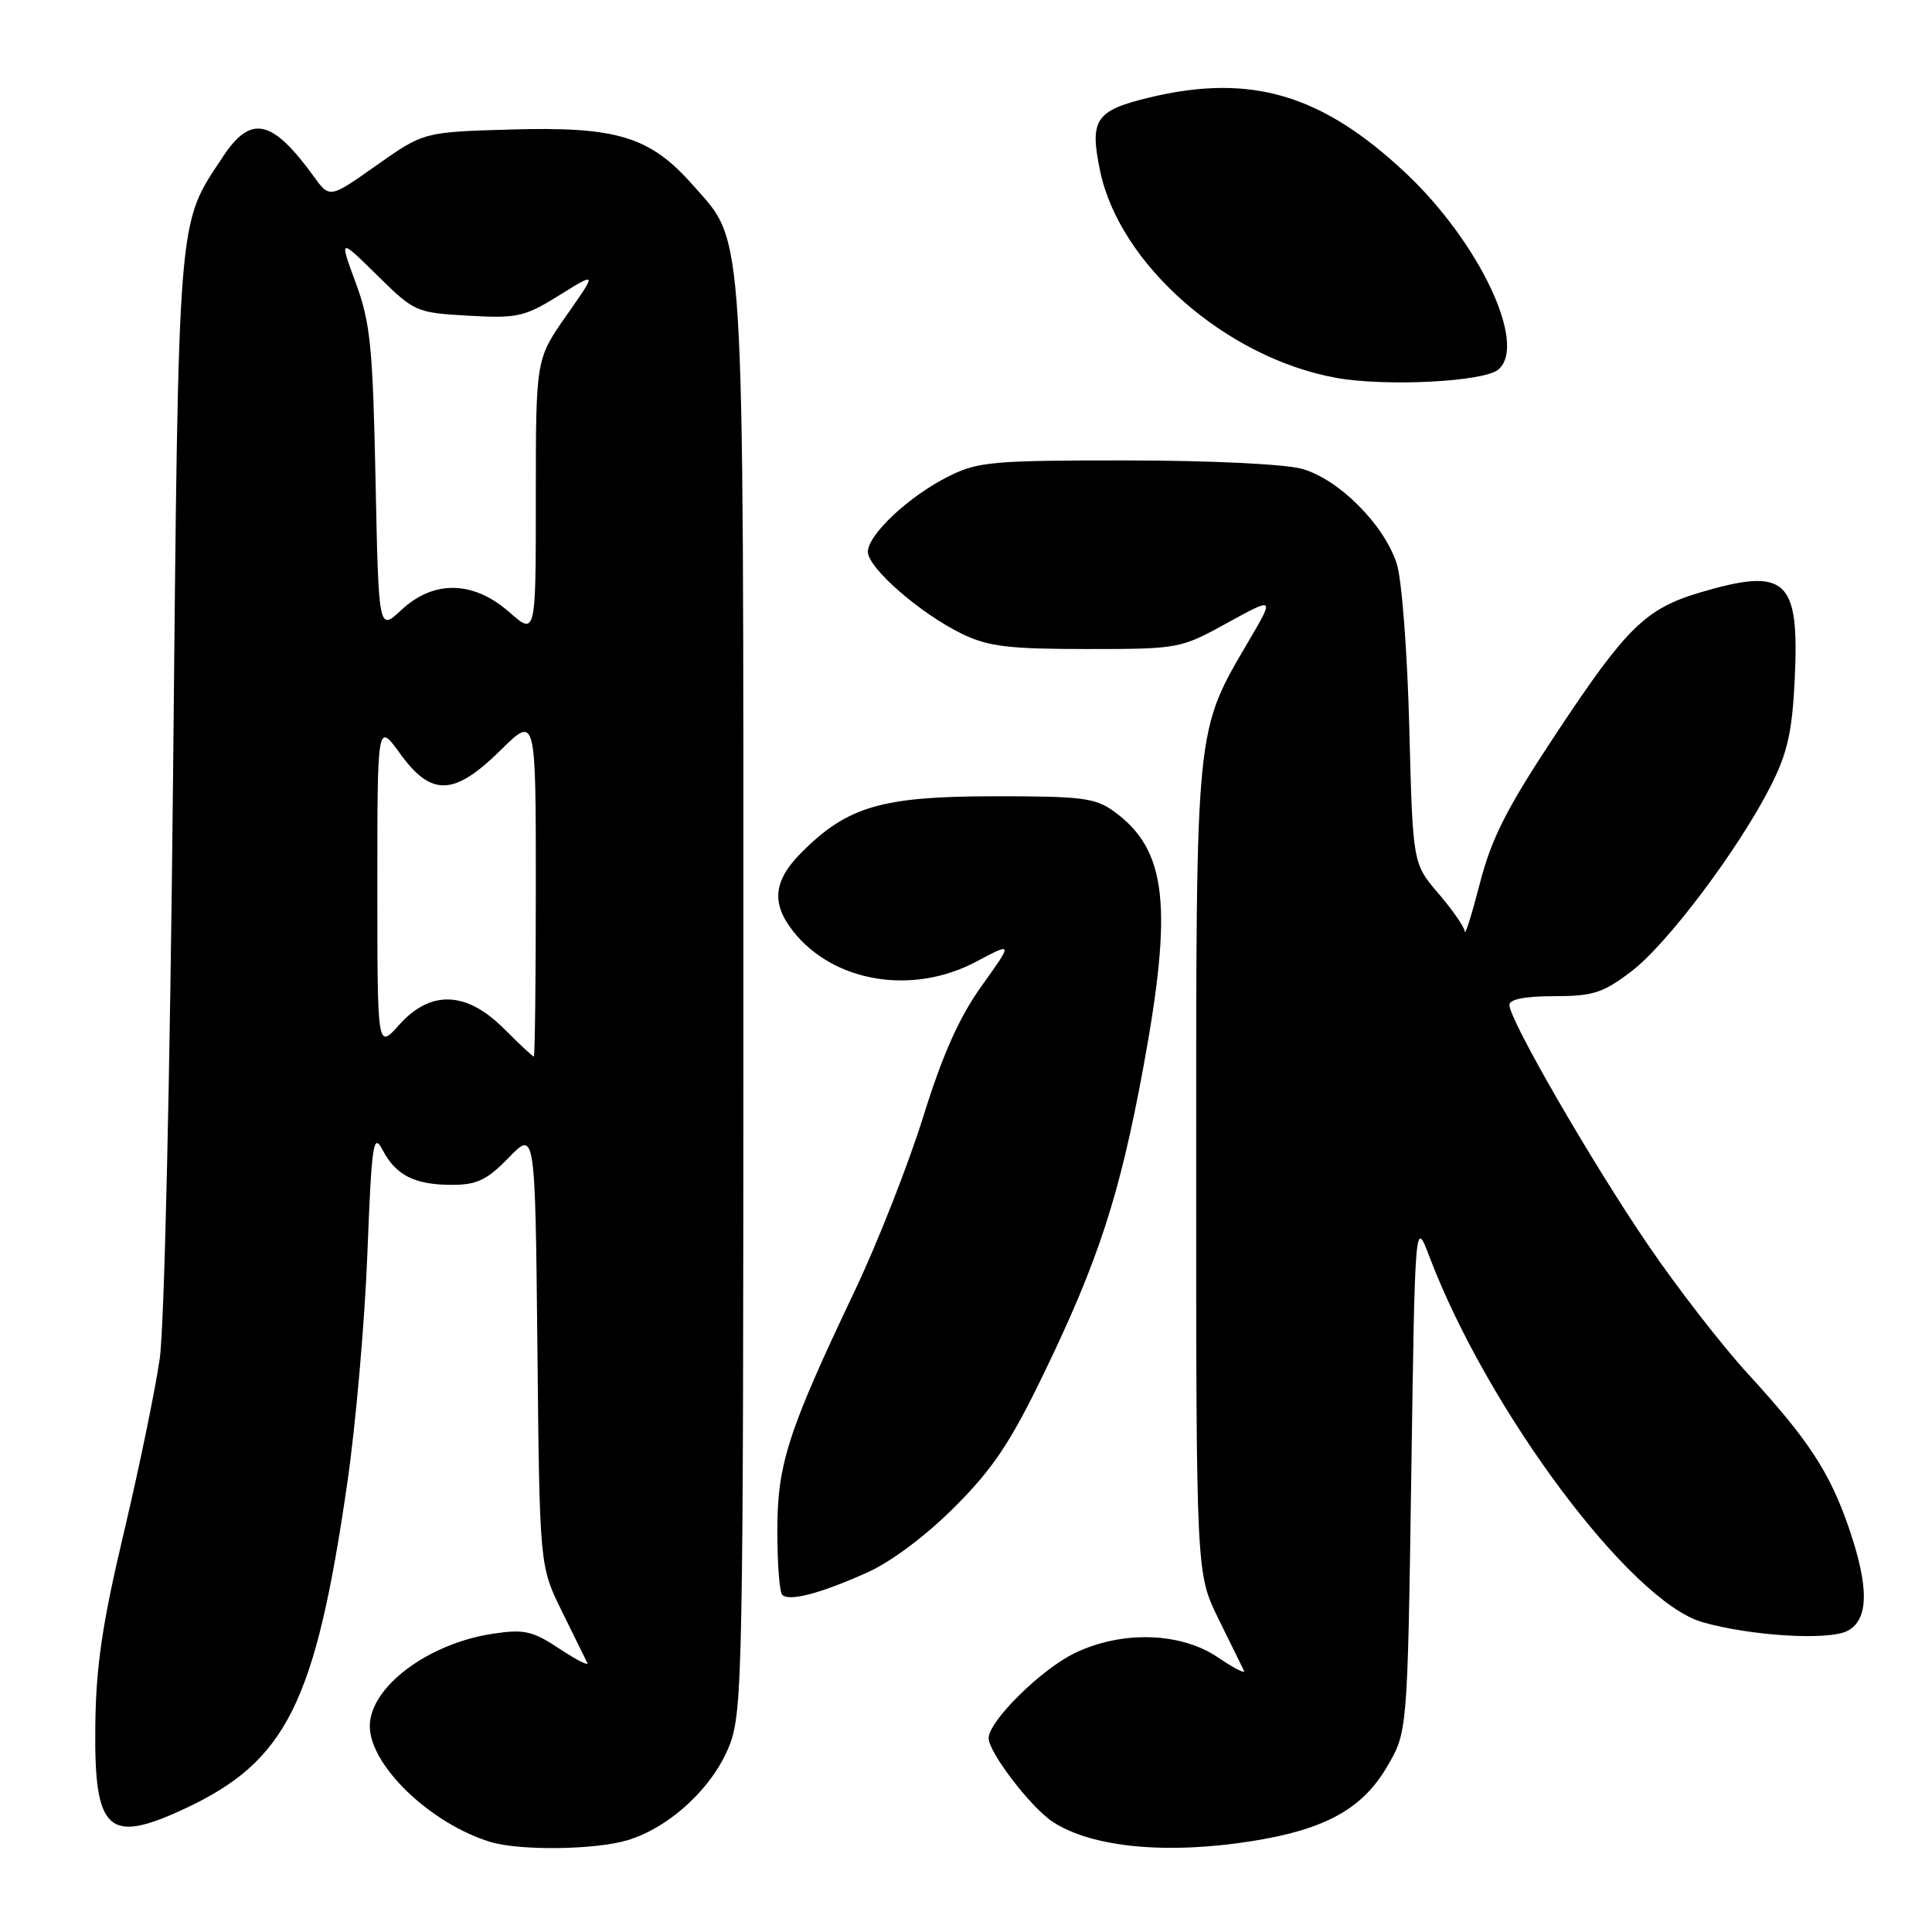 <?xml version="1.0" encoding="UTF-8" standalone="no"?>
<!DOCTYPE svg PUBLIC "-//W3C//DTD SVG 1.1//EN" "http://www.w3.org/Graphics/SVG/1.1/DTD/svg11.dtd" >
<svg xmlns="http://www.w3.org/2000/svg" xmlns:xlink="http://www.w3.org/1999/xlink" version="1.1" viewBox="0 0 256 256">
 <g >
 <path fill="currentColor"
d=" M 83.14 243.84 C 88.77 242.15 94.53 236.78 96.67 231.24 C 98.40 226.77 98.50 221.17 98.50 132.50 C 98.50 28.15 98.76 32.42 91.85 24.57 C 86.15 18.09 81.78 16.75 67.69 17.16 C 56.14 17.50 56.14 17.50 49.91 21.89 C 43.69 26.29 43.69 26.29 41.59 23.40 C 36.06 15.77 33.25 15.15 29.55 20.75 C 23.46 29.98 23.68 27.21 22.93 103.00 C 22.53 142.84 21.78 175.70 21.17 180.00 C 20.58 184.12 18.45 194.47 16.43 203.00 C 13.57 215.03 12.72 220.76 12.63 228.60 C 12.45 242.71 14.29 244.42 24.50 239.65 C 37.96 233.36 41.80 225.66 46.02 196.48 C 47.14 188.79 48.33 175.13 48.68 166.13 C 49.25 151.49 49.46 150.03 50.68 152.35 C 52.45 155.74 54.95 157.00 59.89 157.00 C 63.19 157.00 64.53 156.36 67.41 153.39 C 70.91 149.78 70.91 149.78 71.21 178.64 C 71.50 207.50 71.50 207.50 74.45 213.50 C 76.08 216.80 77.59 219.88 77.82 220.34 C 78.04 220.80 76.39 219.96 74.14 218.47 C 70.56 216.10 69.46 215.85 65.29 216.48 C 56.71 217.77 49.00 223.56 49.00 228.72 C 49.00 233.93 57.04 241.65 64.99 244.07 C 68.88 245.25 78.85 245.12 83.14 243.84 Z  M 166.00 243.94 C 175.57 242.41 180.51 239.69 183.76 234.15 C 186.50 229.50 186.50 229.50 187.00 195.50 C 187.50 161.50 187.50 161.50 189.40 166.50 C 197.12 186.85 216.03 212.19 225.56 214.94 C 231.96 216.78 242.37 217.41 244.82 216.09 C 247.64 214.59 247.68 210.30 244.97 202.41 C 242.44 195.07 239.64 190.80 231.63 182.06 C 228.17 178.29 222.17 170.55 218.30 164.85 C 210.83 153.88 200.00 135.12 200.00 133.16 C 200.00 132.41 202.08 132.00 205.92 132.00 C 211.08 132.00 212.41 131.57 216.17 128.71 C 220.95 125.07 230.40 112.49 234.66 104.09 C 236.85 99.76 237.48 96.95 237.81 89.99 C 238.45 76.71 236.70 75.12 225.23 78.52 C 218.05 80.66 215.50 83.15 206.20 97.20 C 199.67 107.05 197.65 111.03 196.10 117.01 C 195.04 121.13 194.13 124.02 194.09 123.43 C 194.04 122.84 192.47 120.57 190.60 118.39 C 187.20 114.42 187.20 114.42 186.74 96.46 C 186.49 86.58 185.75 76.81 185.09 74.74 C 183.44 69.54 177.39 63.47 172.50 62.12 C 170.22 61.49 160.19 61.01 149.21 61.01 C 131.58 61.00 129.56 61.18 125.71 63.11 C 120.45 65.74 115.00 70.84 115.00 73.12 C 115.00 75.26 121.95 81.31 127.49 84.00 C 130.95 85.67 133.67 86.00 143.98 86.00 C 156.18 86.00 156.41 85.96 162.60 82.55 C 168.87 79.11 168.87 79.11 165.54 84.80 C 158.34 97.10 158.50 95.47 158.50 155.00 C 158.50 208.50 158.50 208.50 161.45 214.50 C 163.08 217.80 164.59 220.89 164.83 221.37 C 165.06 221.85 163.51 221.06 161.39 219.62 C 156.45 216.26 148.63 216.03 142.38 219.06 C 137.94 221.21 131.00 228.07 131.00 230.31 C 131.00 232.19 136.59 239.50 139.49 241.40 C 144.69 244.81 154.63 245.76 166.00 243.94 Z  M 114.82 208.41 C 118.05 206.97 122.62 203.56 126.47 199.71 C 131.58 194.60 133.89 191.15 138.34 181.94 C 145.56 167.00 148.36 158.38 151.46 141.63 C 155.45 120.03 154.63 112.67 147.68 107.57 C 145.16 105.72 143.44 105.50 131.68 105.51 C 116.87 105.52 112.31 106.85 106.24 112.92 C 102.48 116.67 102.16 119.66 105.09 123.39 C 110.43 130.18 120.92 131.92 129.38 127.41 C 134.23 124.83 134.23 124.83 130.09 130.62 C 127.12 134.75 124.91 139.70 122.34 147.95 C 120.36 154.30 116.28 164.68 113.28 171.00 C 104.39 189.70 103.00 194.00 103.00 202.86 C 103.00 207.15 103.29 210.96 103.65 211.32 C 104.56 212.23 108.61 211.18 114.82 208.41 Z  M 198.52 48.98 C 202.47 45.71 196.00 32.04 186.16 22.83 C 175.07 12.45 165.68 9.71 152.30 12.92 C 145.13 14.65 144.34 15.83 145.78 22.70 C 148.38 35.06 162.46 47.40 177.00 50.06 C 183.53 51.25 196.57 50.60 198.52 48.98 Z  M 66.77 136.30 C 61.78 131.31 57.04 131.15 52.87 135.82 C 50.00 139.03 50.00 139.03 50.00 117.37 C 50.00 95.70 50.00 95.70 53.01 99.85 C 57.16 105.59 60.16 105.49 66.34 99.40 C 71.00 94.80 71.00 94.80 71.00 117.40 C 71.00 129.83 70.88 140.00 70.73 140.00 C 70.59 140.00 68.80 138.34 66.77 136.30 Z  M 49.76 63.57 C 49.40 45.99 49.08 42.76 47.15 37.51 C 44.94 31.52 44.94 31.52 49.98 36.48 C 54.91 41.34 55.15 41.44 62.06 41.83 C 68.56 42.20 69.50 41.99 74.12 39.12 C 79.12 36.01 79.12 36.01 75.06 41.80 C 71.00 47.59 71.00 47.59 71.00 65.90 C 71.00 84.21 71.00 84.21 67.47 81.10 C 62.71 76.93 57.47 76.83 53.19 80.82 C 50.17 83.64 50.17 83.64 49.76 63.57 Z "/>
</g>
</svg>